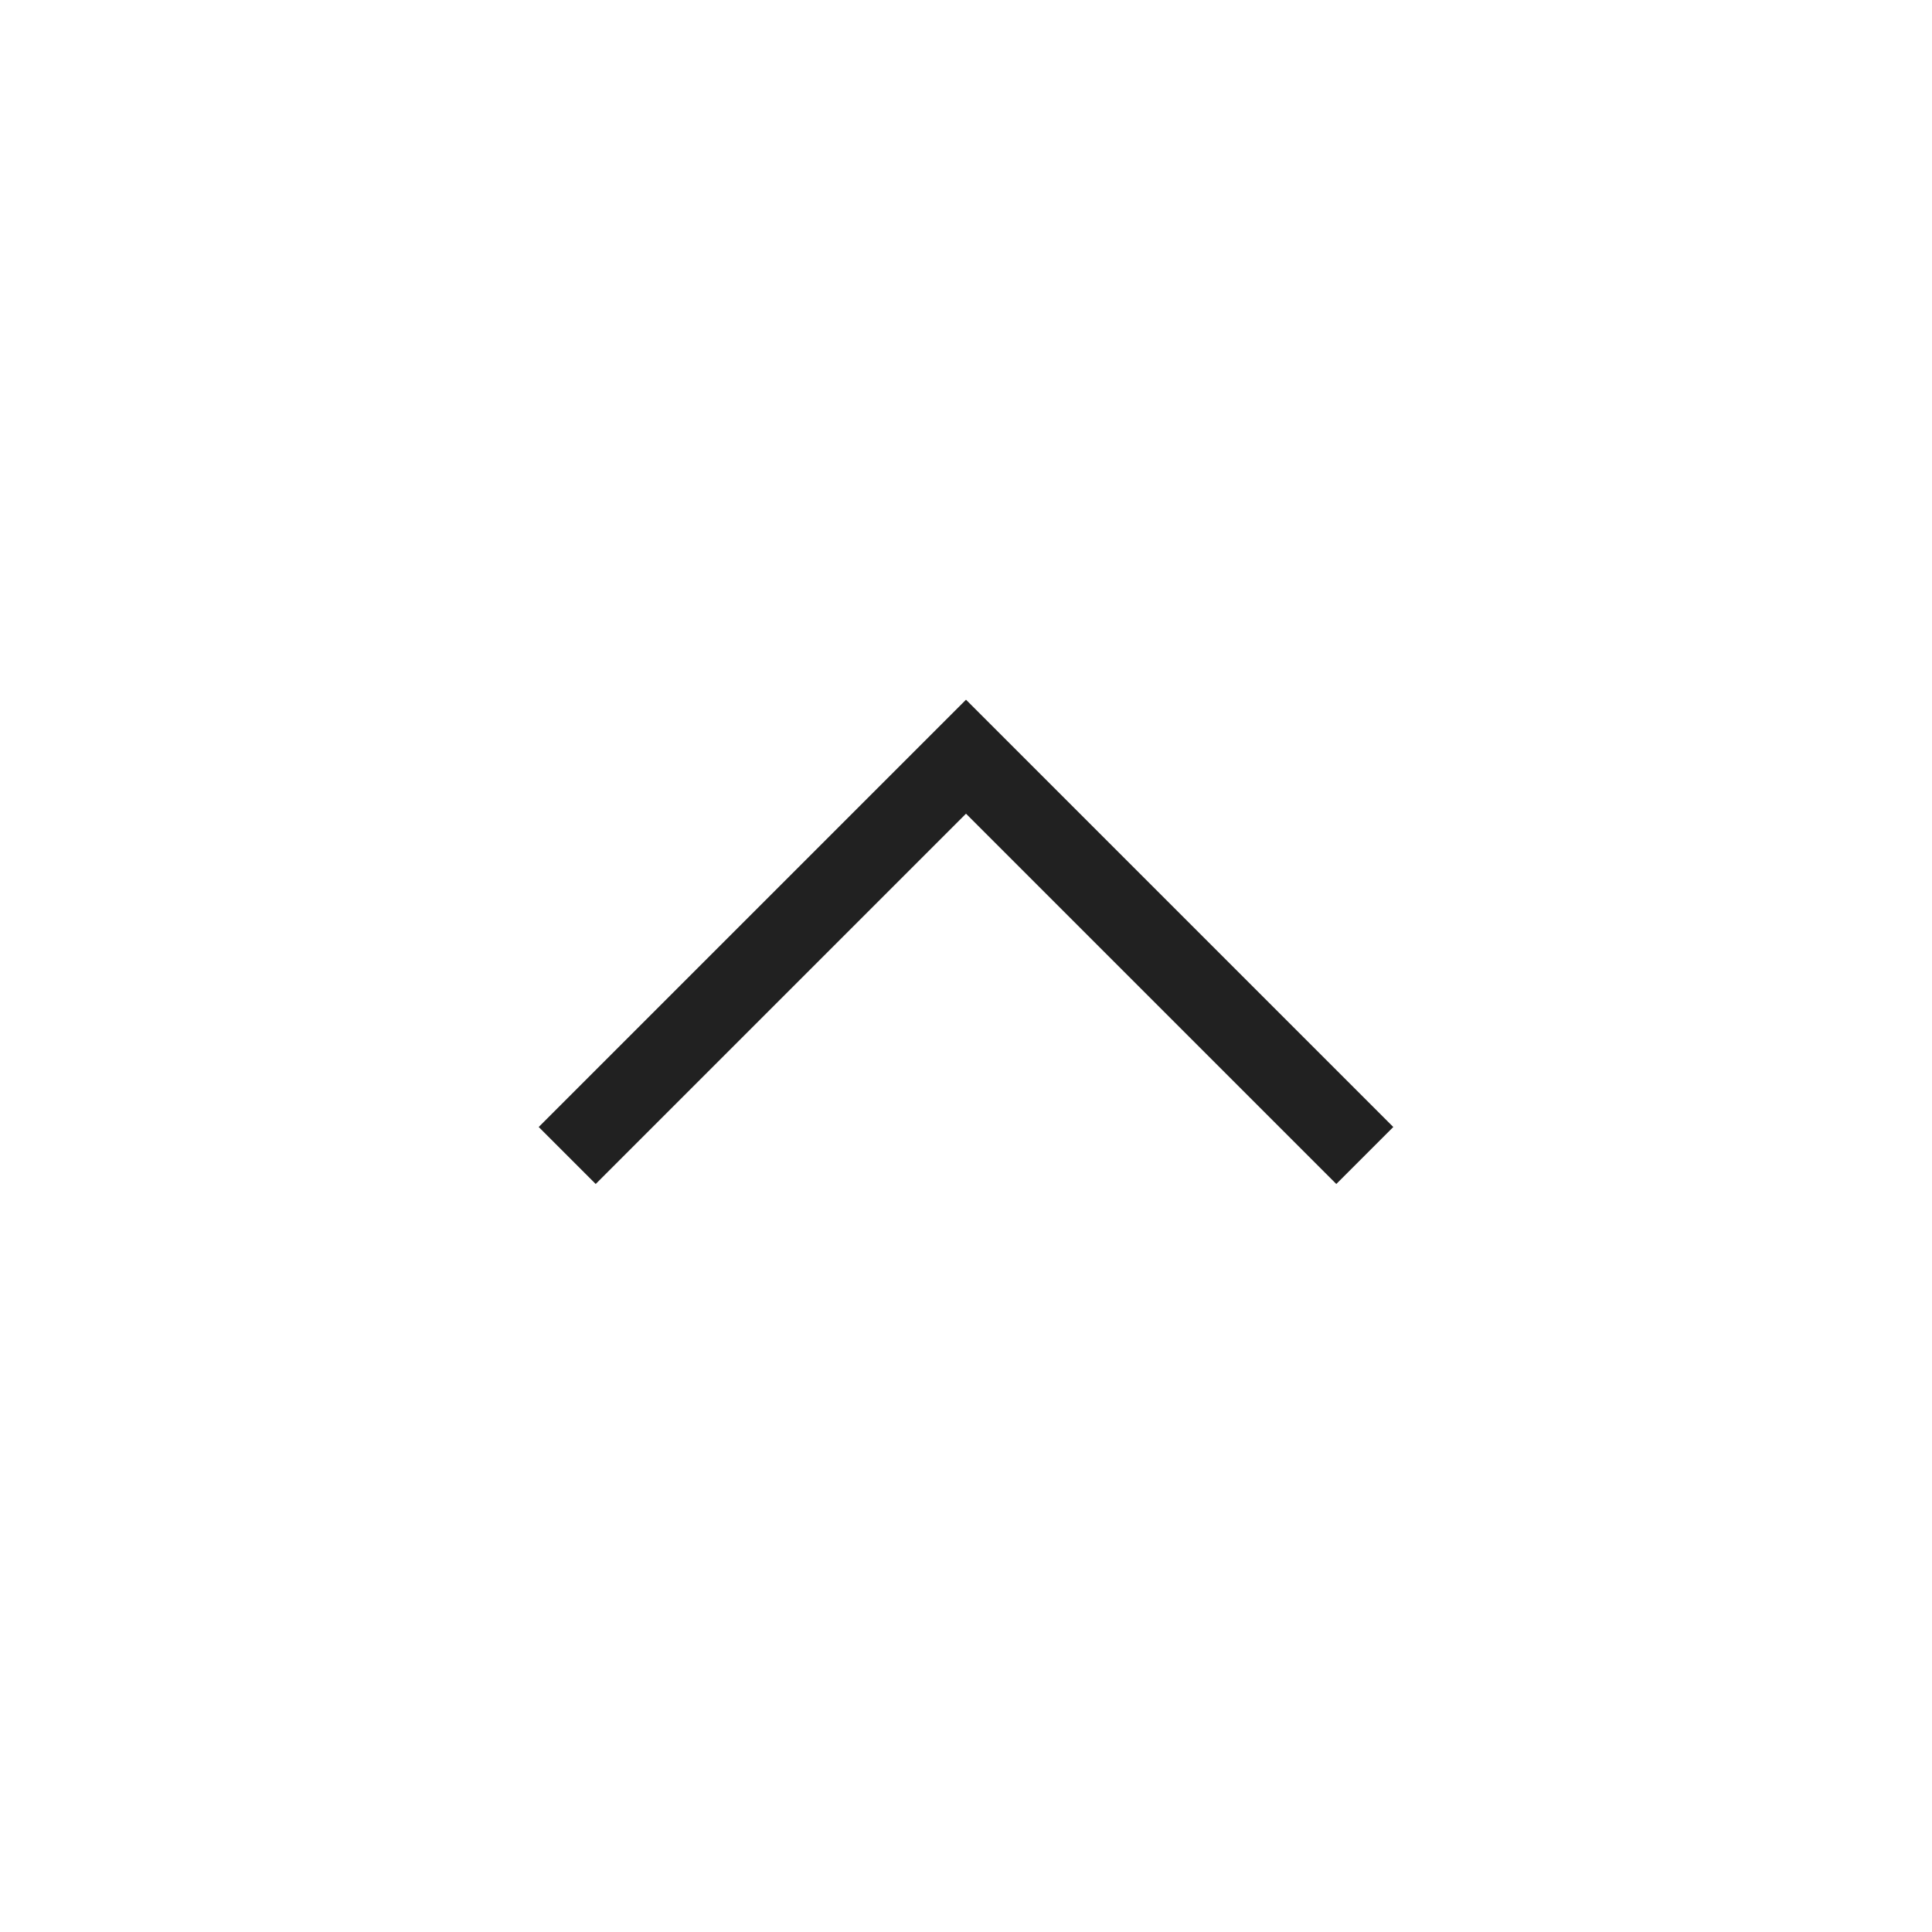 <svg width="24" height="24" viewBox="0 0 24 24" fill="none" xmlns="http://www.w3.org/2000/svg">
<mask id="mask0_970_6416" style="mask-type:alpha" maskUnits="userSpaceOnUse" x="0" y="0" width="24" height="24">
<rect width="24" height="24" fill="#D9D9D9"/>
</mask>
<g mask="url(#mask0_970_6416)">
<path d="M12 10.108L7.4 14.708L6.692 14L12 8.692L17.308 14L16.6 14.708L12 10.108Z" fill="#212121"/>
</g>
</svg>
